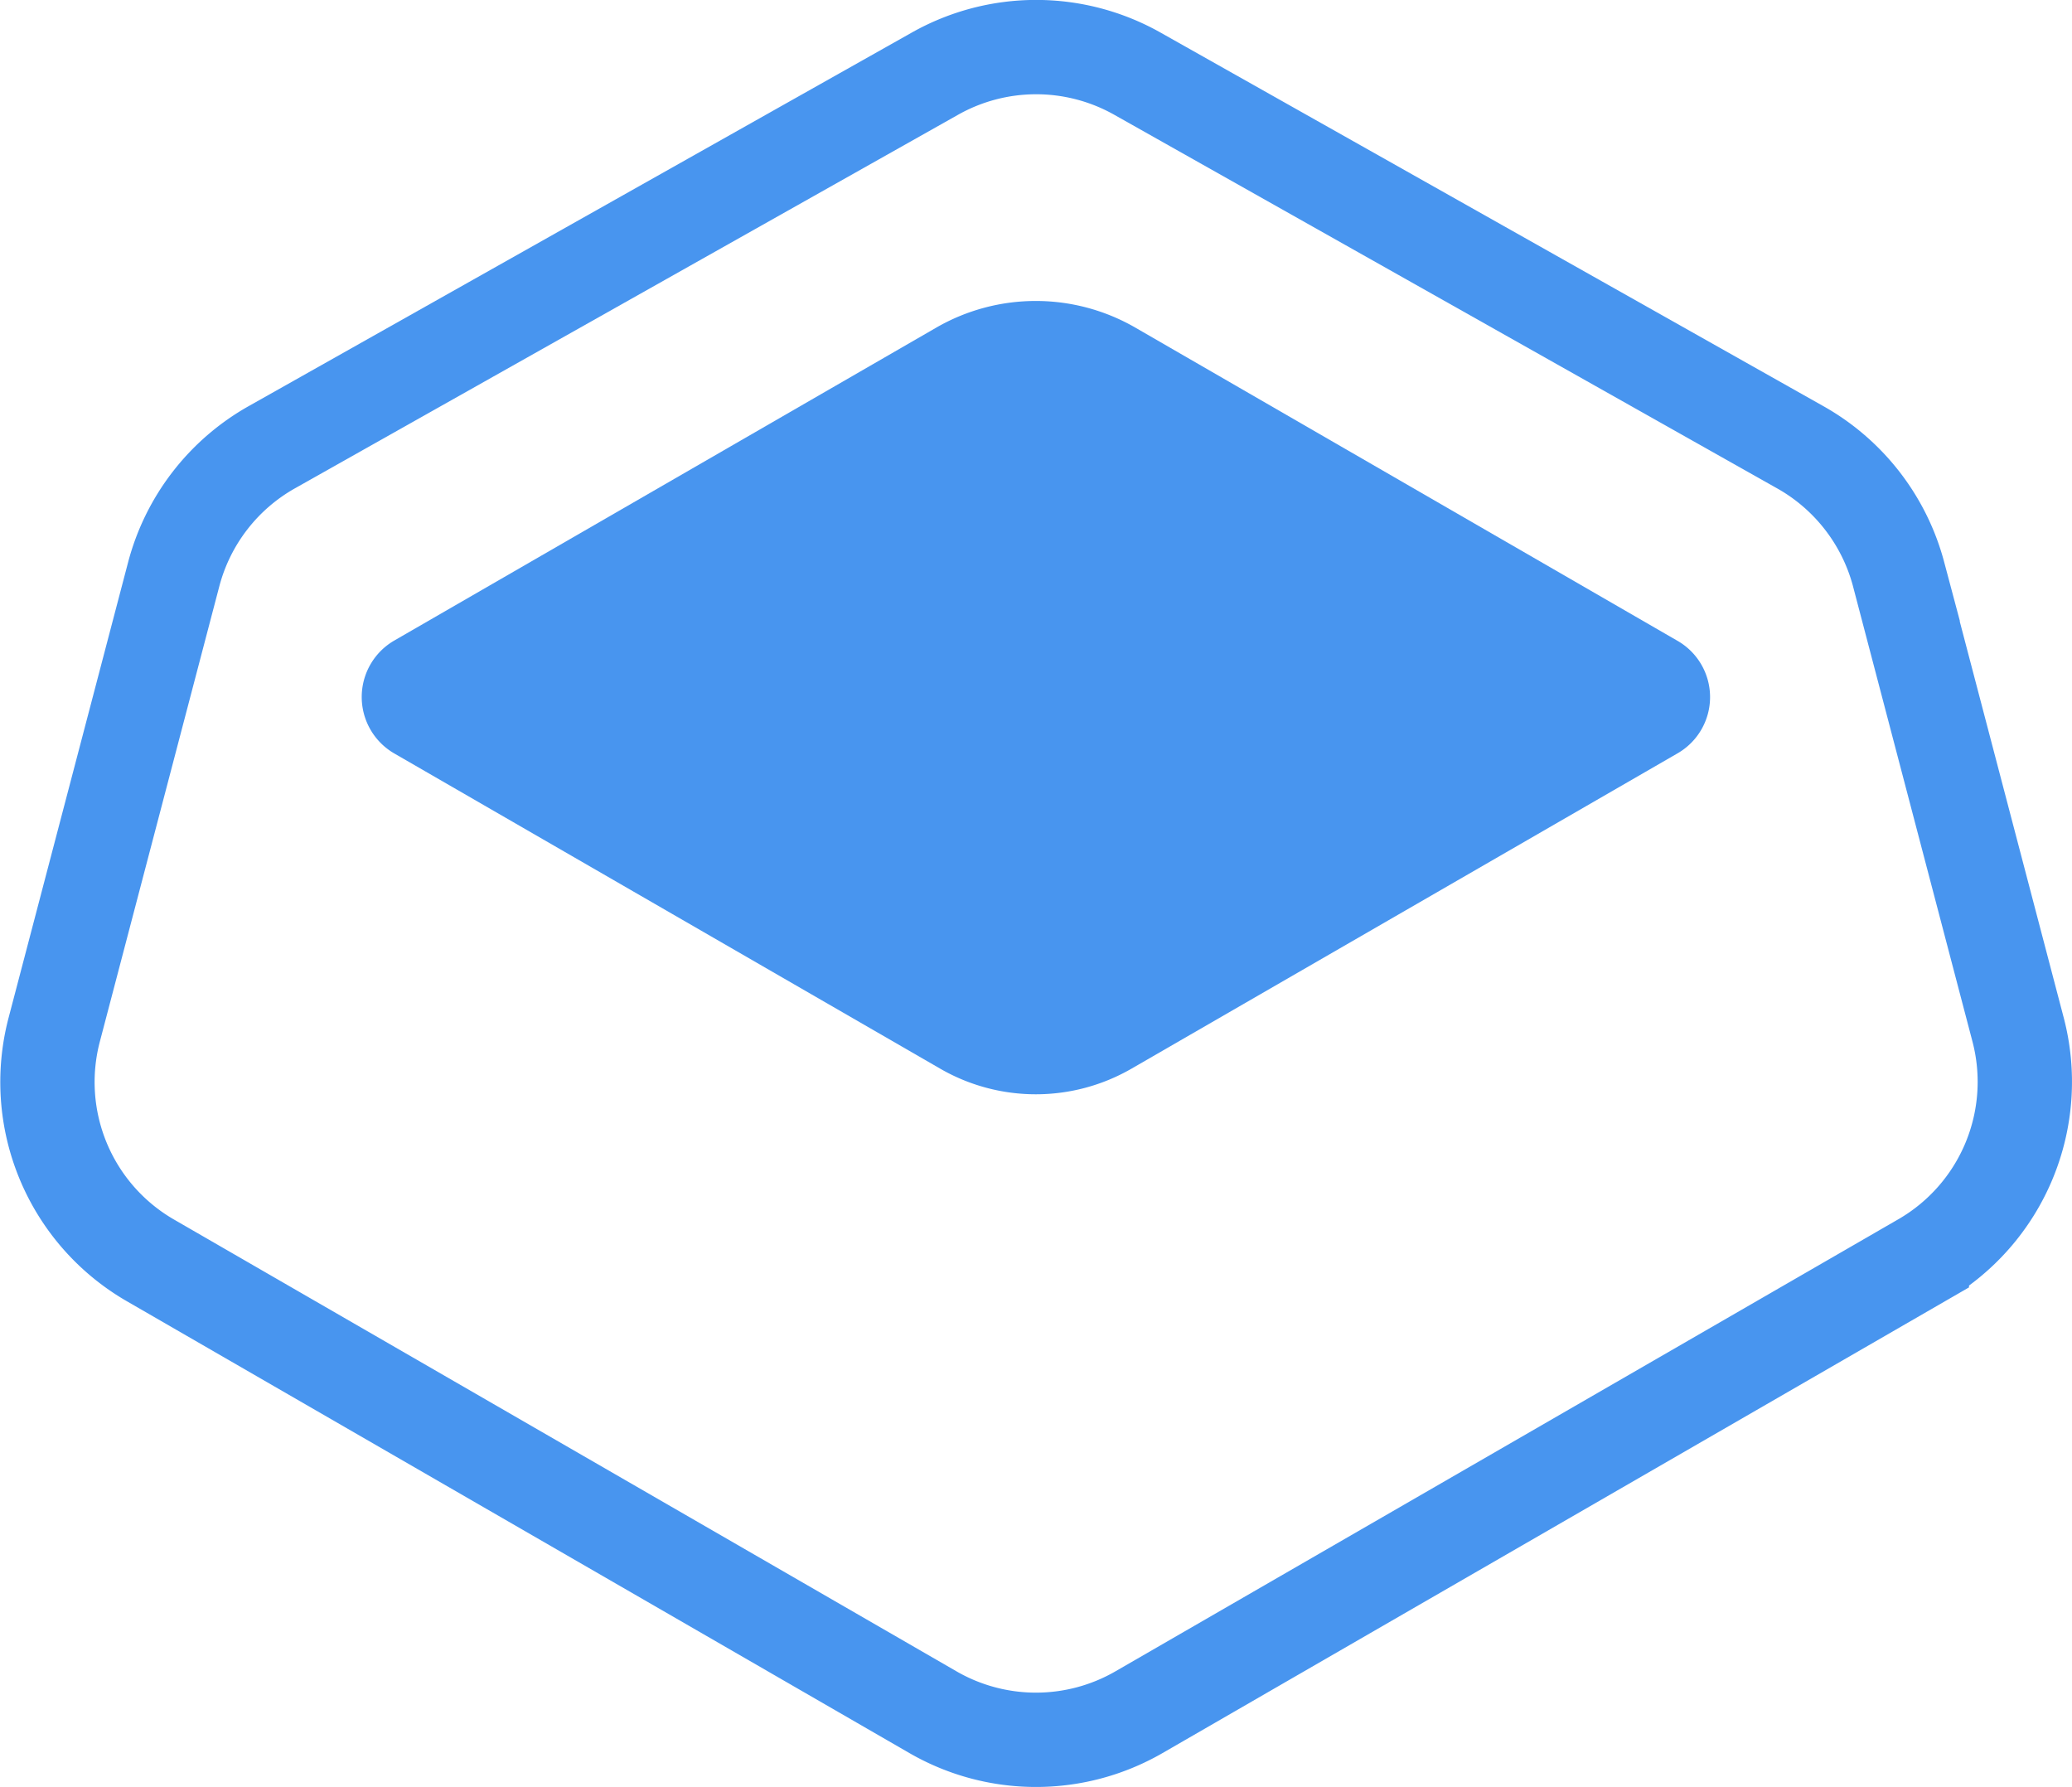 <svg id="keycap-logo" xmlns="http://www.w3.org/2000/svg" viewBox="0 0 329.49 284.15"><defs><style>.cls-1{fill:none;stroke:#4895ef;stroke-miterlimit:10;stroke-width:15px;}.cls-2{fill:#4895ef;}</style></defs><path id="bg" class="cls-1" d="M461.82,335.6,356.37,395a32.74,32.74,0,0,0-15.61,20.22l-19,72.41A32.74,32.74,0,0,0,337,524.27L461.5,596.15a32.77,32.77,0,0,0,32.76,0l124.49-71.88a32.74,32.74,0,0,0,15.3-36.69l-19-72.41A32.81,32.81,0,0,0,599.4,395L494,335.6A32.77,32.77,0,0,0,461.82,335.6Z" transform="translate(-313.14 -323.89)"/><path id="upper" class="cls-2" d="M375.88,443.72l86.77,50.1a30.44,30.44,0,0,0,30.42,0l86.85-50.15a10.32,10.32,0,0,0,0-17.87L493.71,376A31.68,31.68,0,0,0,462,376l-86.12,49.72A10.37,10.37,0,0,0,375.88,443.72Z" transform="translate(-313.14 -323.89)"/></svg>